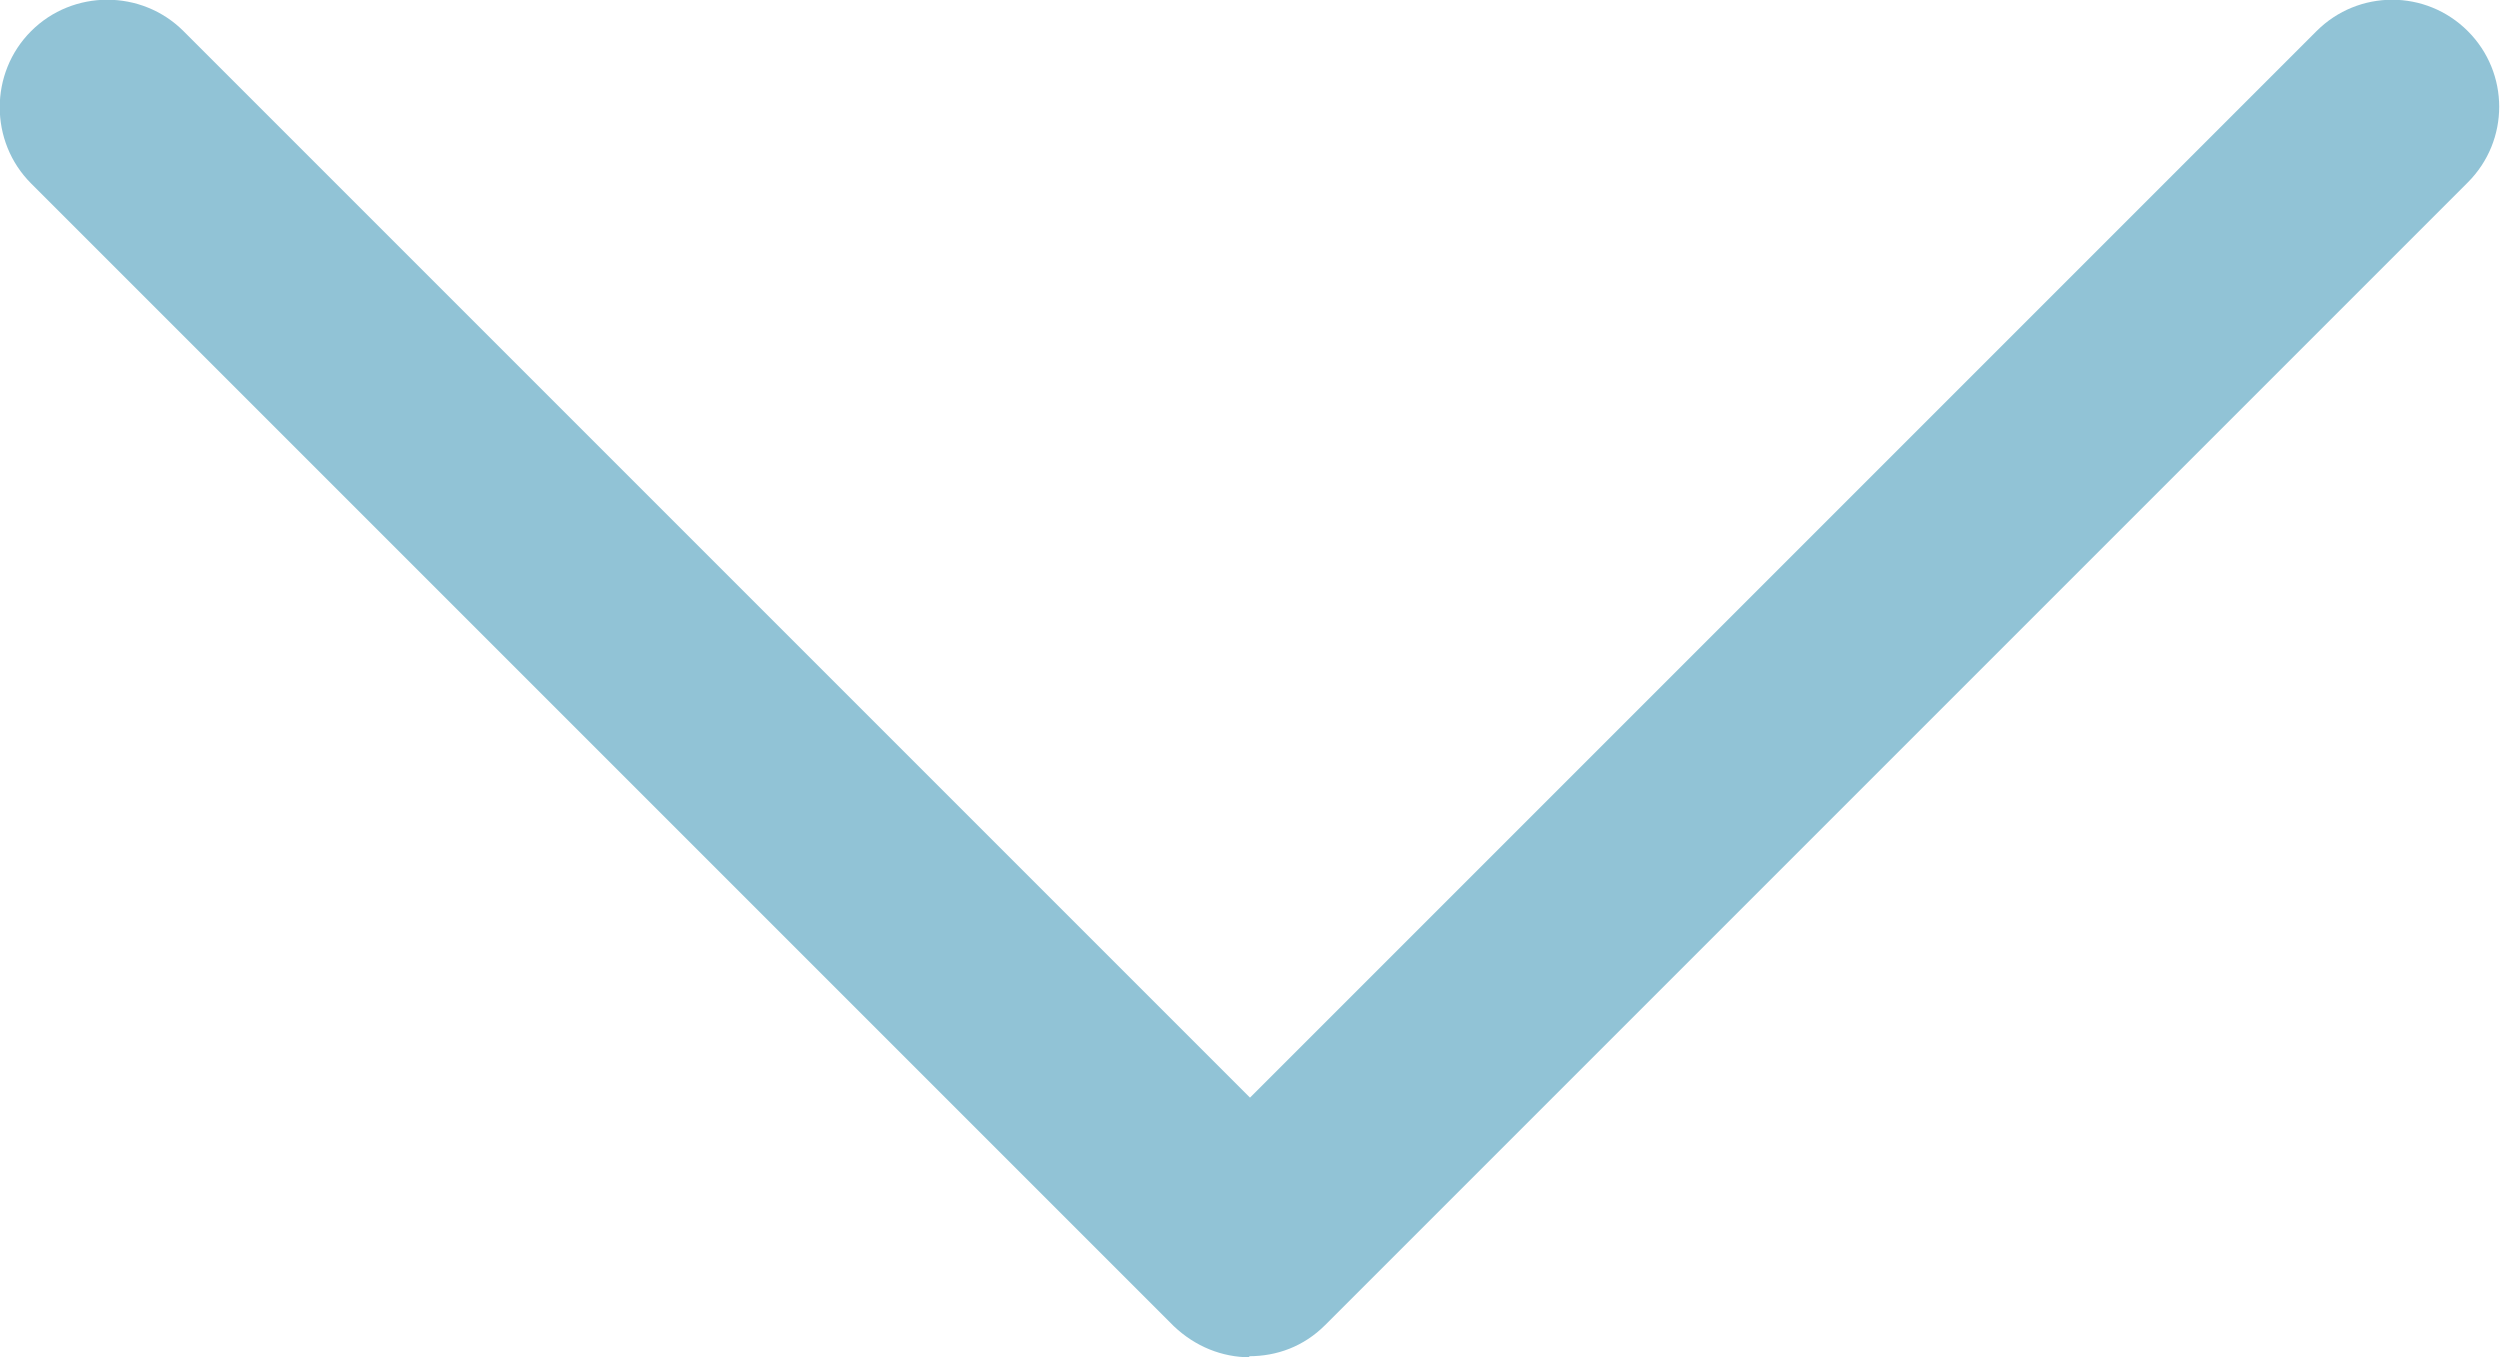 <?xml version="1.0" encoding="UTF-8"?>
<svg id="_Шар_2" data-name="Шар 2" xmlns="http://www.w3.org/2000/svg" viewBox="0 0 23.3 12.65">
  <defs>
    <style>
      .cls-1 {
        fill: #91c3d6;
      }
    </style>
  </defs>
  <g id="Capa_1" data-name="Capa 1">
    <path class="cls-1" d="m11.65,12.65c-.26,0-.51-.1-.71-.29L.29,1.71C-.1,1.32-.1.68.29.29S1.32-.1,1.71.29l9.94,9.94L21.59.29c.39-.39,1.02-.39,1.41,0s.39,1.02,0,1.41l-10.65,10.65c-.2.2-.45.29-.71.29Z"/>
  </g>
</svg>